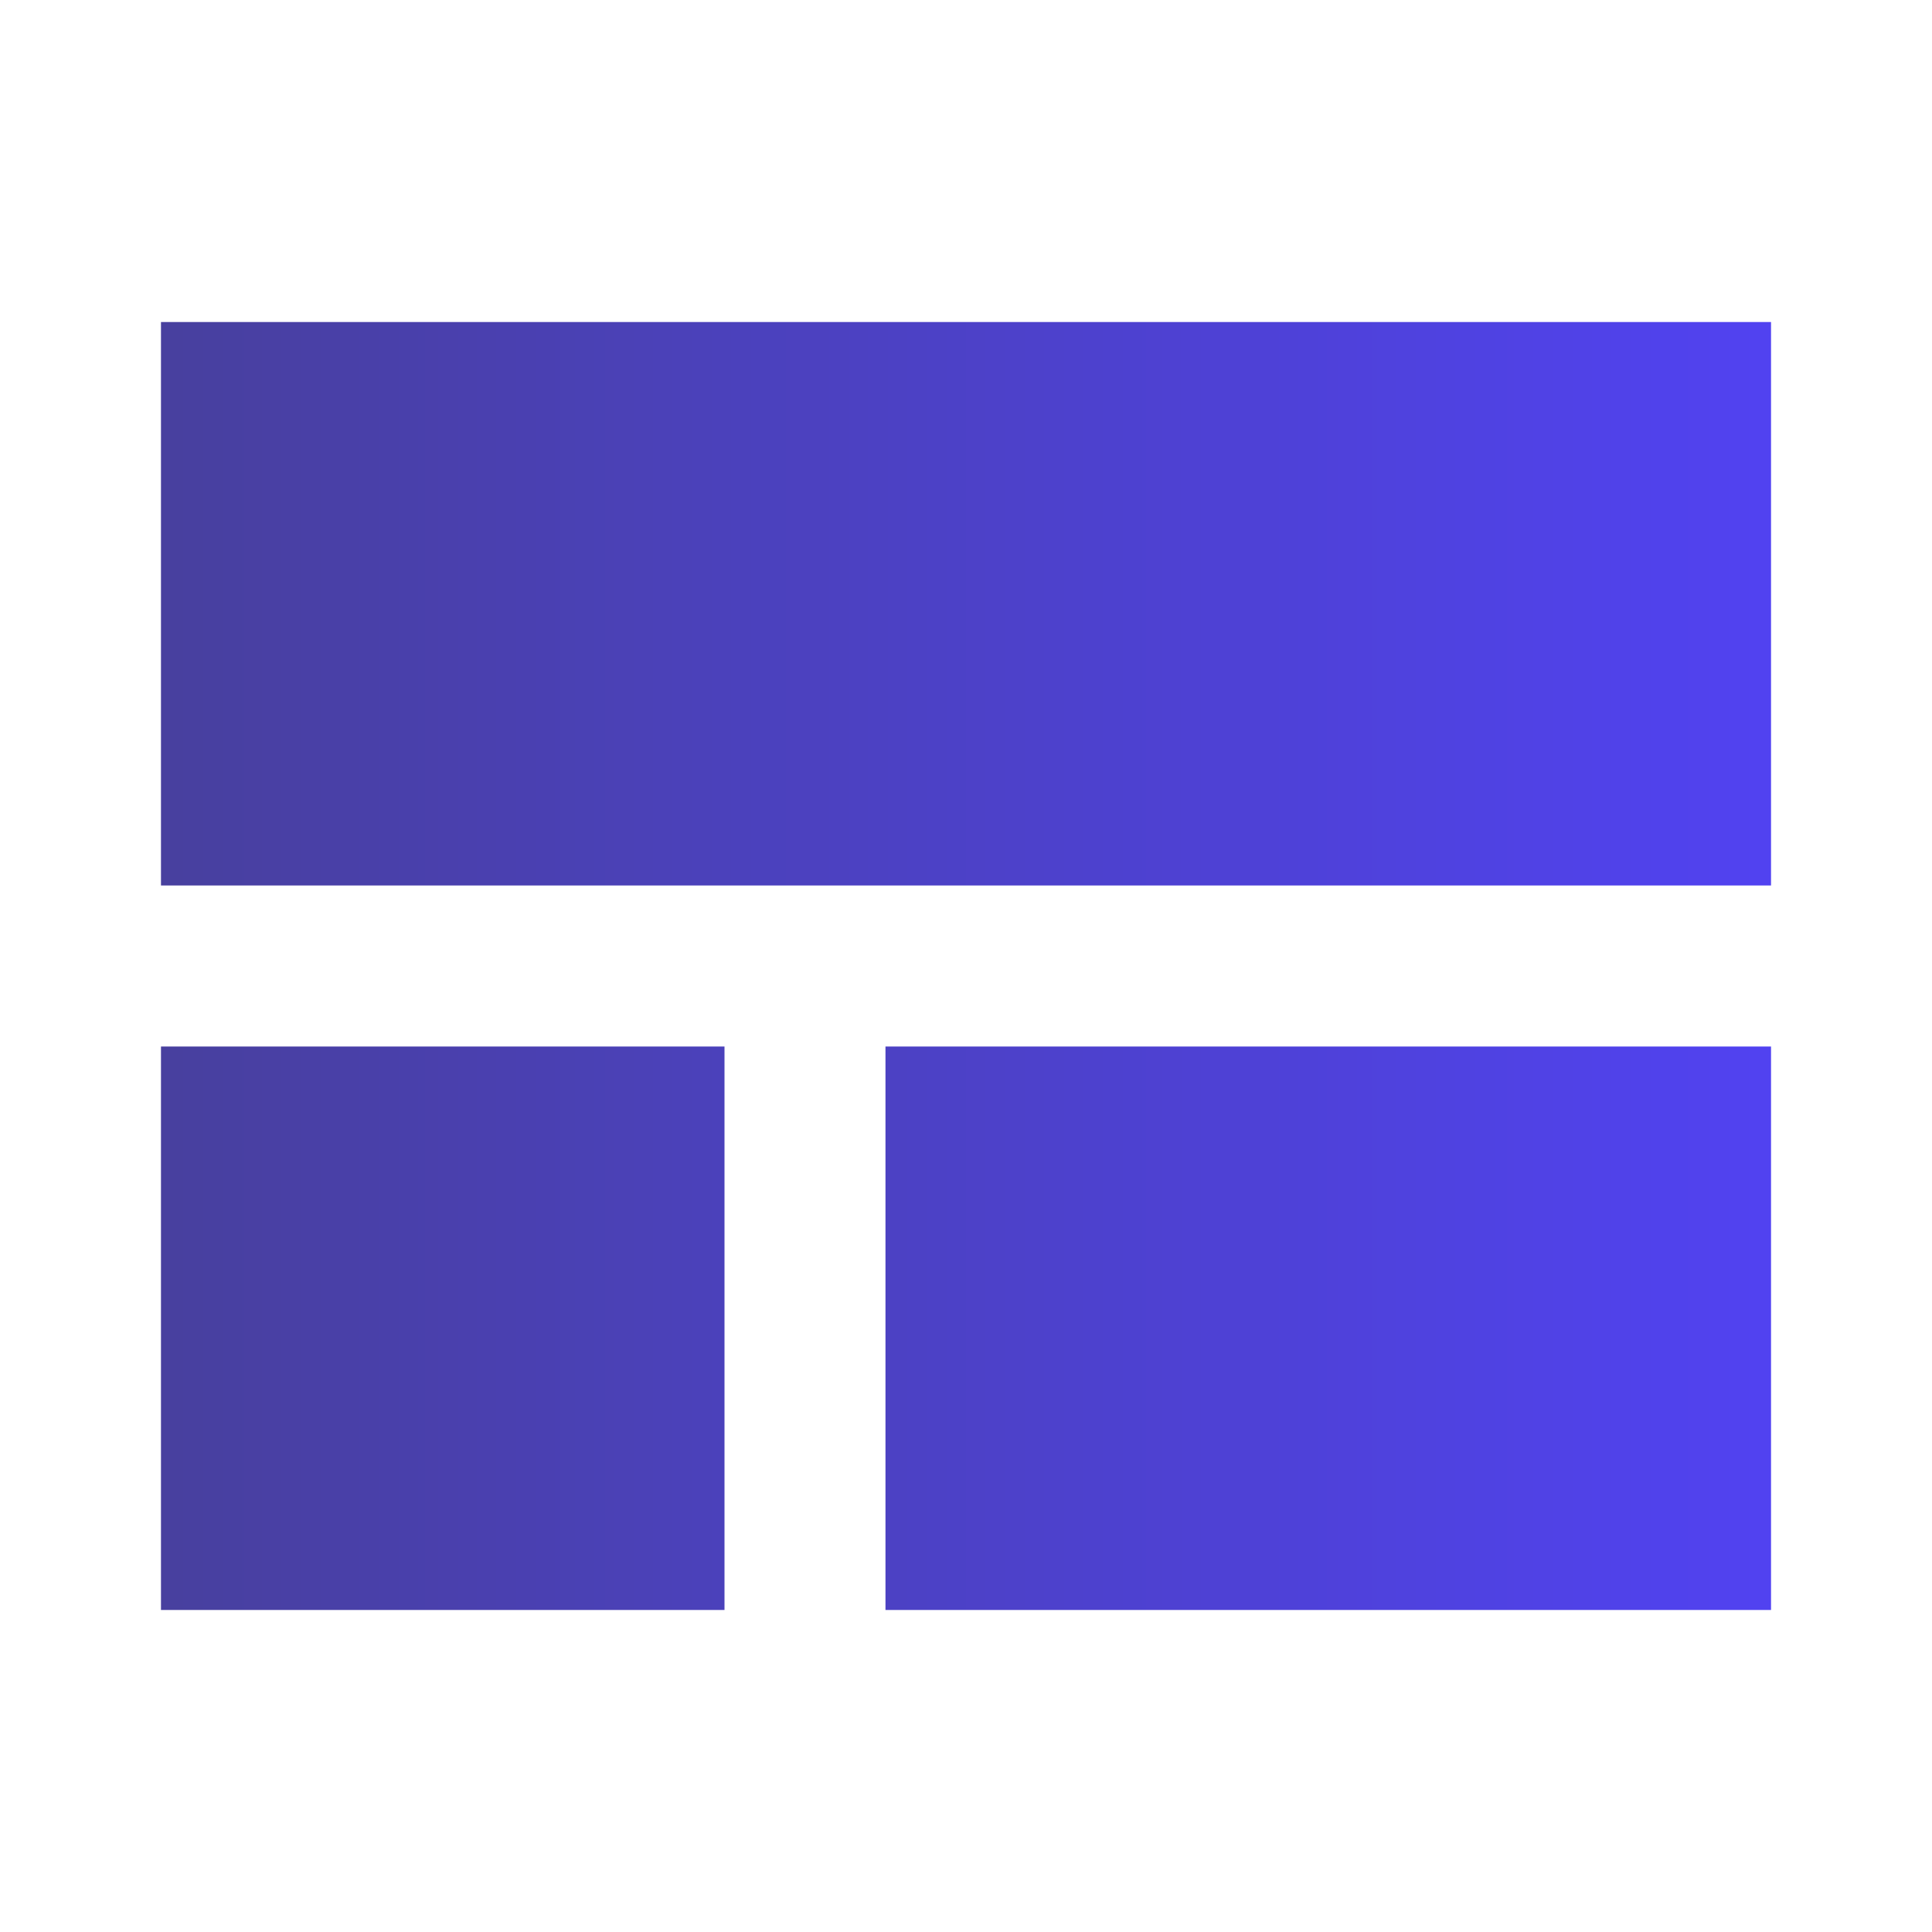 <svg width="25" height="25" viewBox="0 0 25 25" fill="none" xmlns="http://www.w3.org/2000/svg">
<path d="M22.917 20.833H11.458V13.542H22.917V20.833ZM9.375 20.833H2.083V13.542H9.375V20.833ZM22.917 11.458H2.083V4.167H22.917V11.458Z" fill="url(#paint0_linear_1_36)"/>
<defs>
<linearGradient id="paint0_linear_1_36" x1="2" y1="13" x2="23" y2="13" gradientUnits="userSpaceOnUse">
<stop stop-color="#48409E"/>
<stop offset="1" stop-color="#5142F1"/>
</linearGradient>
</defs>
</svg>
